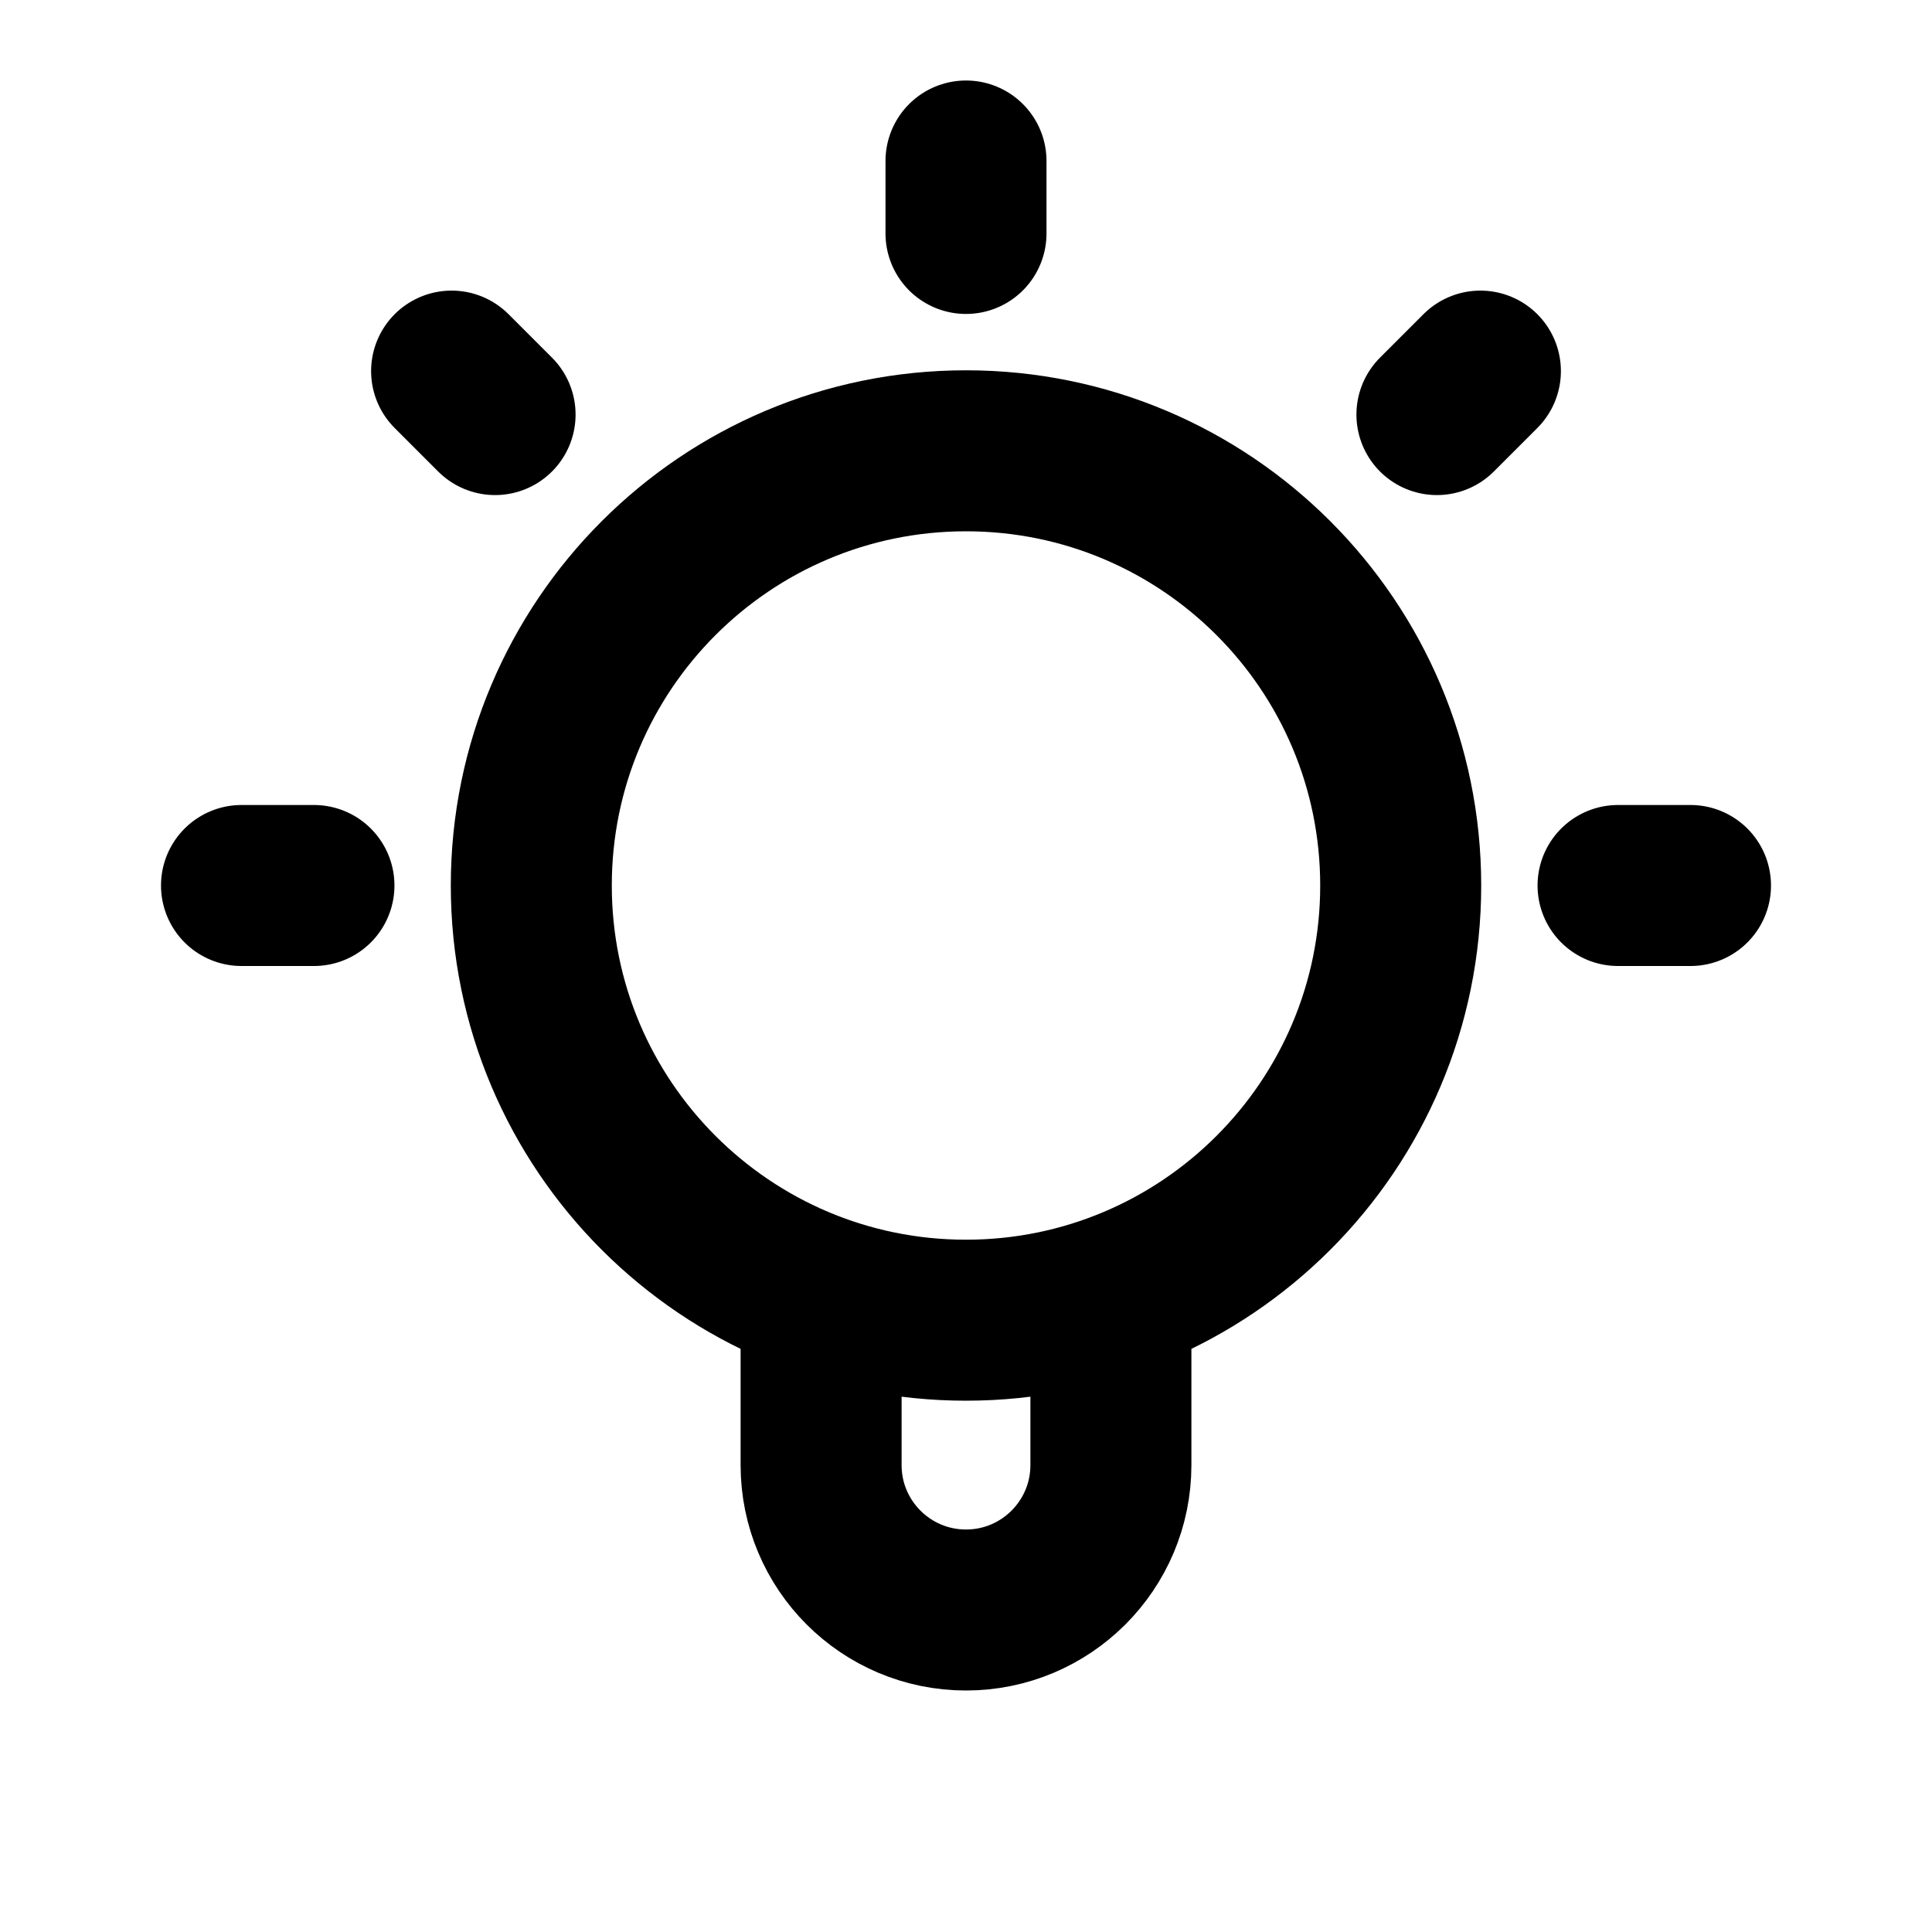 <svg viewBox="0 0 24 24" fill="none" xmlns="http://www.w3.org/2000/svg">
<path d="M10.2 16.093V18.2C10.2 19.194 11.006 20 12 20C12.994 20 13.8 19.194 13.8 18.2V16.093M12 2V2.9M3.9 11H3M6.15 5.15L5.61 4.61M17.85 5.15L18.39 4.61M21 11H20.1M17.4 11C17.4 13.982 14.982 16.4 12 16.4C9.018 16.4 6.6 13.982 6.6 11C6.6 8.018 9.018 5.6 12 5.6C14.982 5.6 17.4 8.018 17.4 11Z" stroke="black" stroke-width="2" stroke-linecap="round" stroke-linejoin="round"/>
</svg>